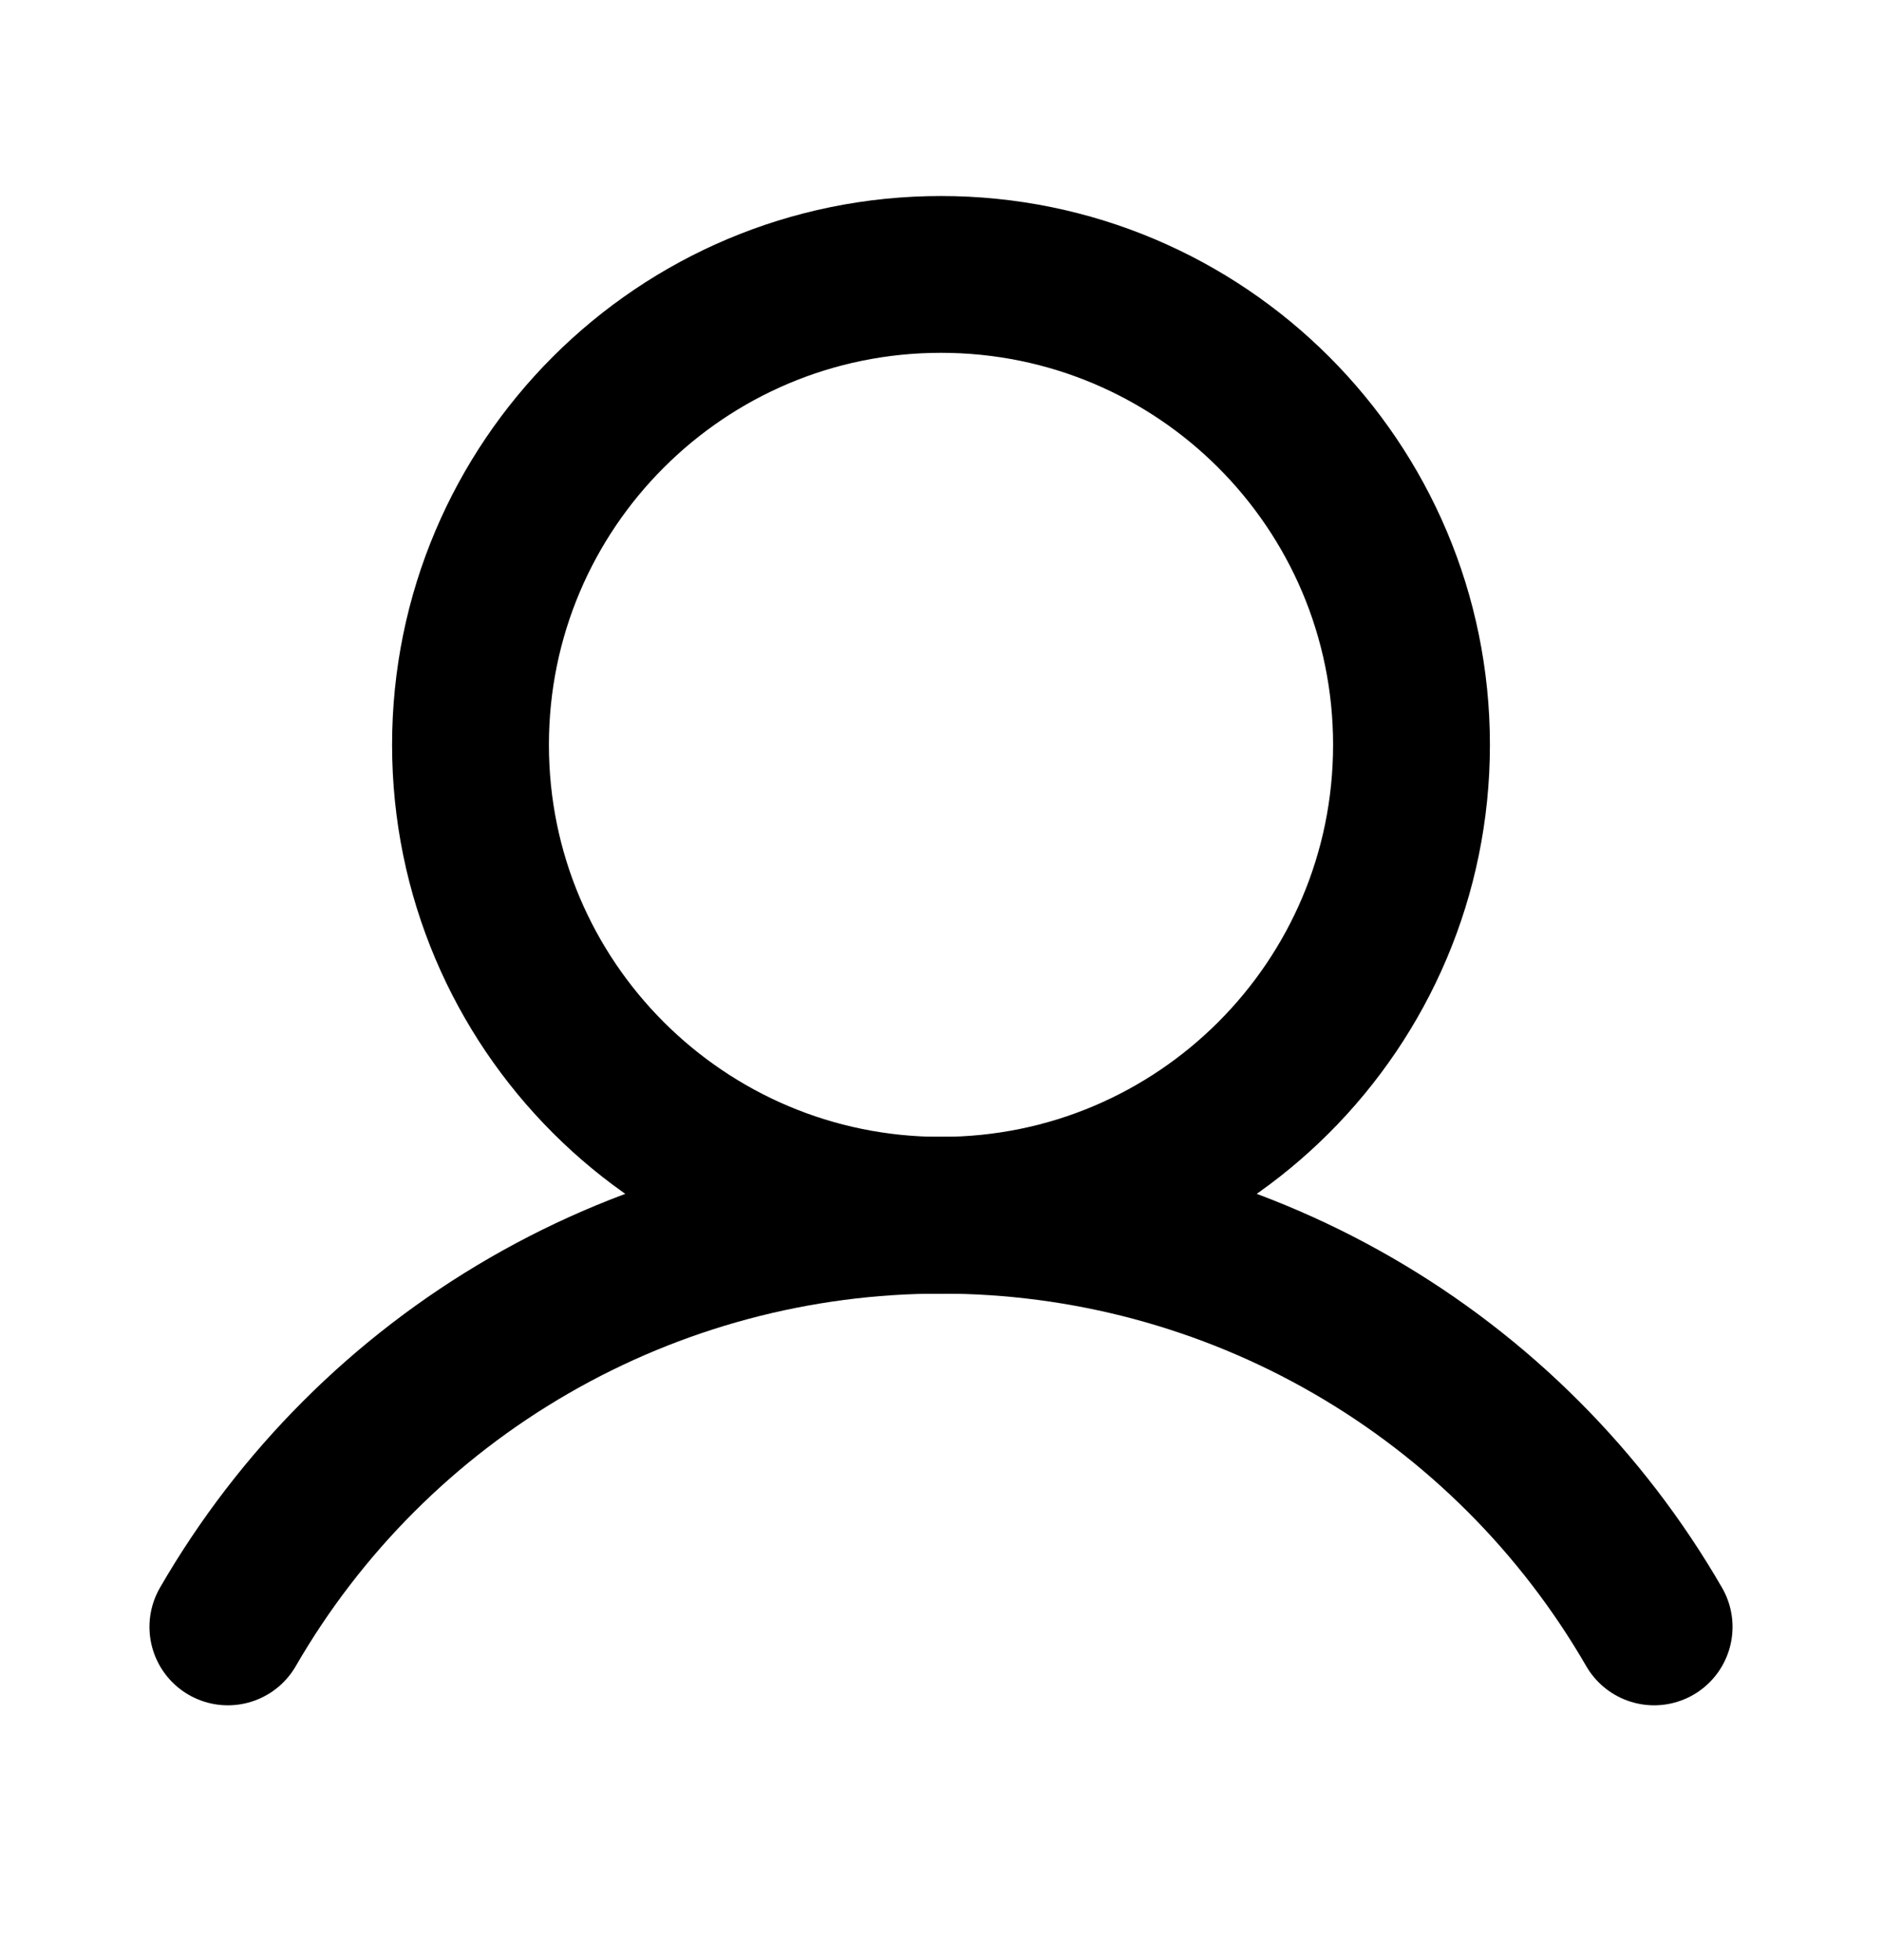 <svg id="user" width="24" height="25" viewBox="0 0 24 25" fill="none" xmlns="http://www.w3.org/2000/svg">
<path d="M12 15.5C15.314 15.5 18 12.814 18 9.5C18 6.186 15.314 3.5 12 3.5C8.686 3.5 6 6.186 6 9.5C6 12.814 8.686 15.5 12 15.5Z" stroke="currentColor" stroke-width="2" stroke-miterlimit="10"/>
<path d="M2.906 20.75C3.828 19.154 5.153 17.828 6.75 16.906C8.346 15.984 10.157 15.499 12 15.499C13.843 15.499 15.654 15.984 17.25 16.906C18.847 17.828 20.172 19.154 21.094 20.75" stroke="currentColor" stroke-width="2" stroke-linecap="round" stroke-linejoin="round"/>
</svg>
